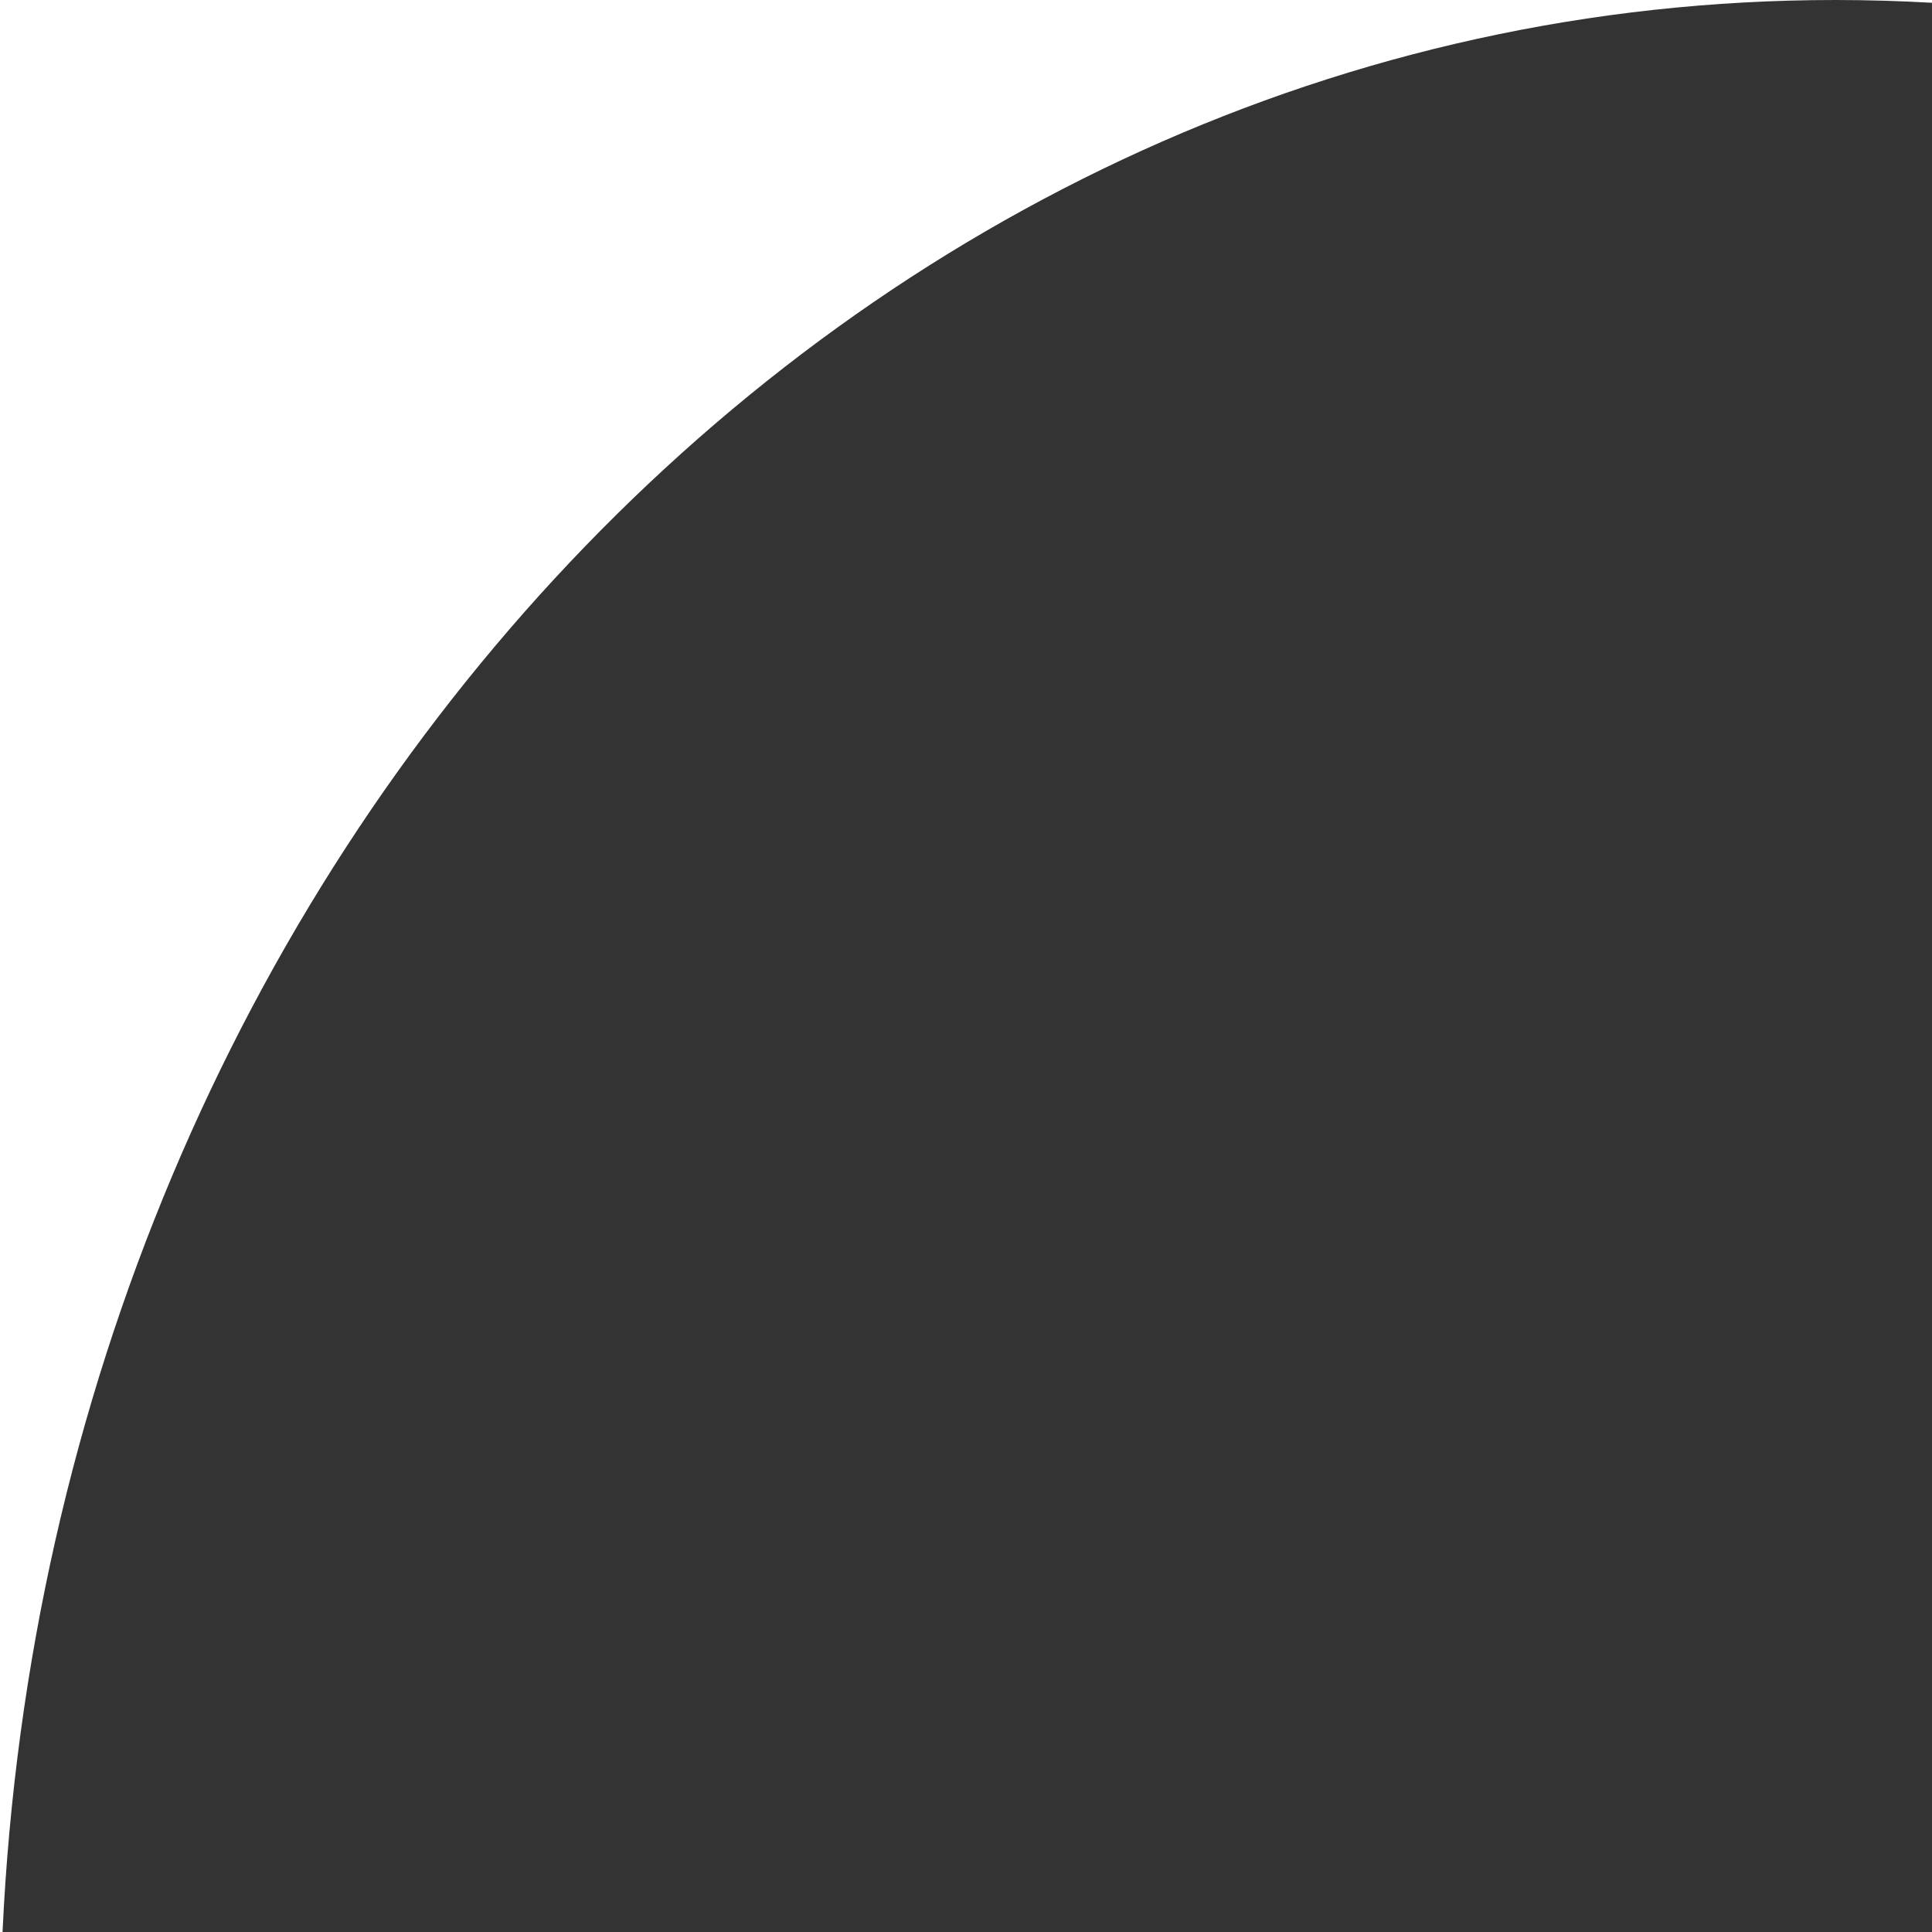 <svg width="16" height="16" viewBox="0 0 16 16" fill="none" xmlns="http://www.w3.org/2000/svg">
<rect x="0" y="0" width="16" height="16" fill="#333333" stroke="none"/>
<g clip-path="url(#clip0_1_1799)">
<path fill-rule="evenodd" clip-rule="evenodd" d="M16 0L15.2 6.99382e-08L-1.39876e-06 1.39876e-06L0 16L0.021 16C0.437 7.086 7.073 7.80385e-07 15.2 6.99382e-08C15.468 4.64809e-08 15.735 0.008 16 0.023L16 0Z" fill="white"/>
</g>
<defs>
<clipPath id="clip0_1_1799">
<rect width="16" height="16" fill="white"/>
</clipPath>
</defs>
</svg>
